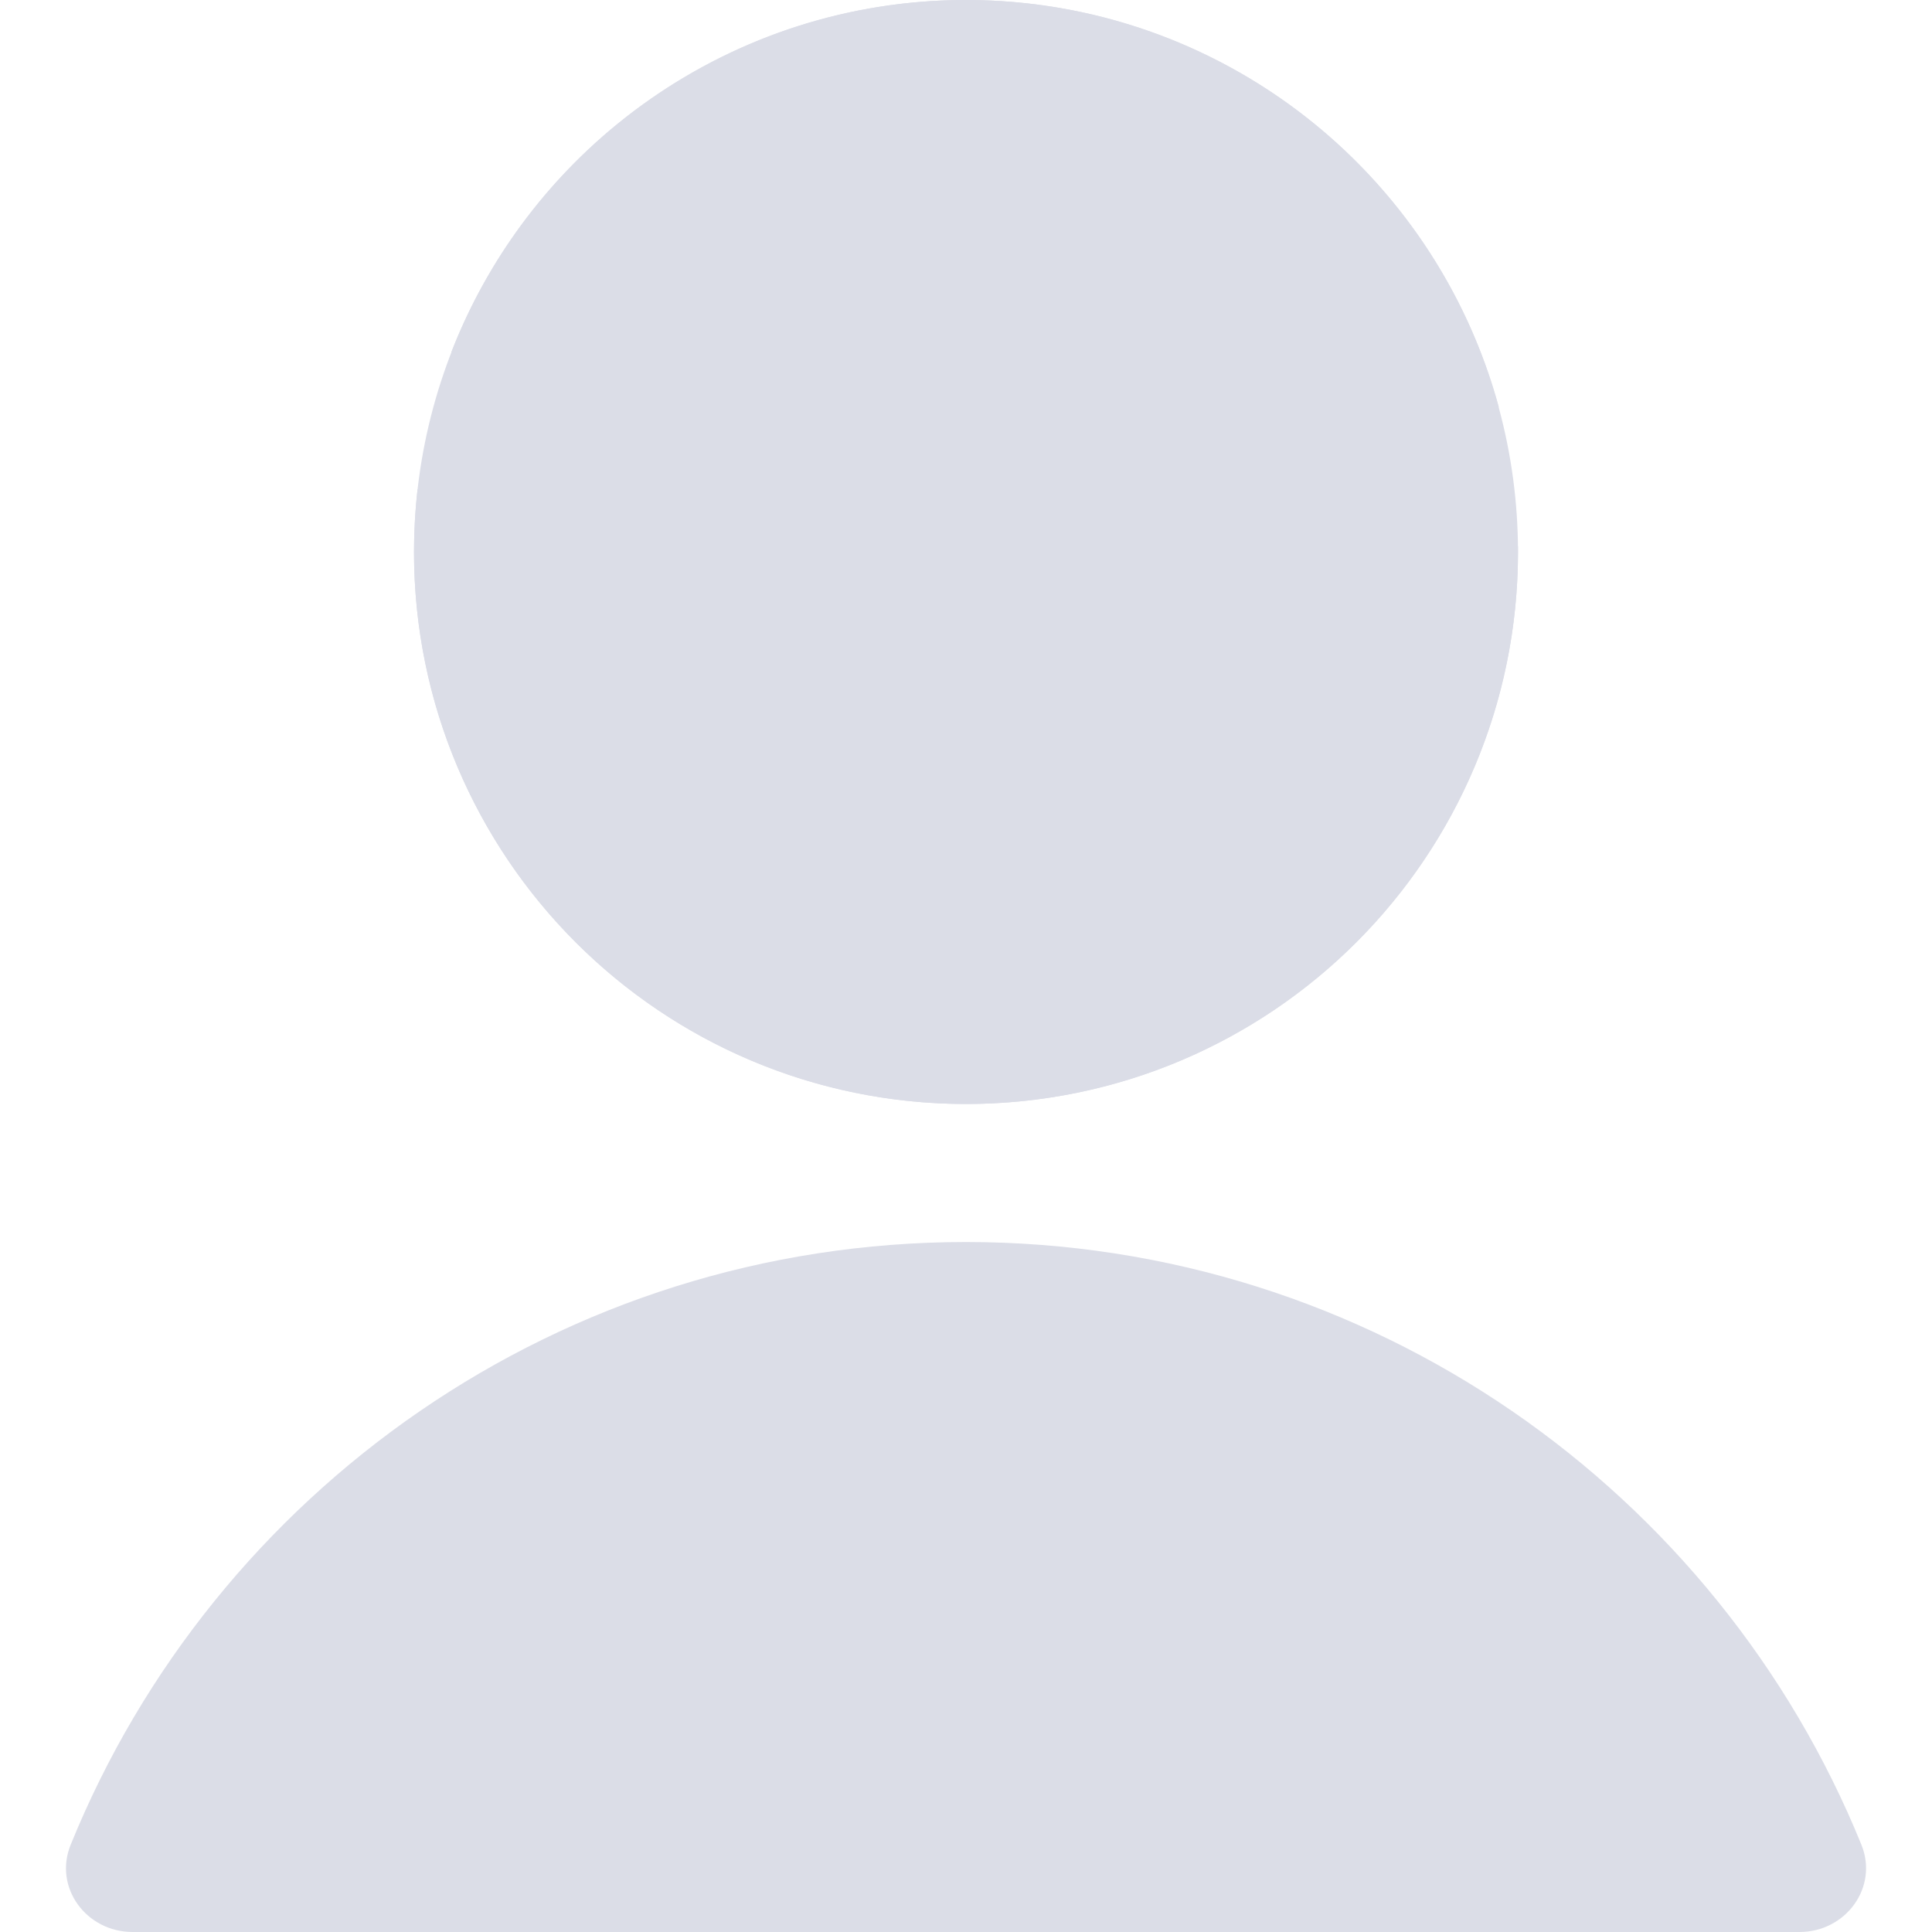 <svg width="24" height="24" viewBox="0 0 24 24" fill="none" xmlns="http://www.w3.org/2000/svg">
<g clip-path="url(#clip0_2507_10320)">
<path fill-rule="evenodd" clip-rule="evenodd" d="M12 13.714C15.787 13.714 18.857 10.644 18.857 6.857L18.857 6.786C16.906 6.733 15.13 5.975 13.776 4.76C12.372 6.02 10.514 6.789 8.478 6.789C7.305 6.789 6.19 6.534 5.187 6.076C5.158 6.332 5.143 6.593 5.143 6.857C5.143 10.644 8.213 13.714 12 13.714ZM14.418 2.977C15.464 4.158 16.95 4.937 18.619 5.058C17.828 2.144 15.165 0 12 0C9.089 0 6.602 1.814 5.607 4.373C6.465 4.821 7.44 5.074 8.478 5.074C10.331 5.074 11.994 4.265 13.134 2.977C13.297 2.793 13.531 2.688 13.776 2.688C14.021 2.688 14.255 2.793 14.418 2.977ZM0.878 22.916C2.661 18.525 6.969 15.429 12 15.429C17.031 15.429 21.339 18.525 23.123 22.916C23.338 23.447 22.927 24 22.354 24H1.647C1.073 24 0.662 23.447 0.878 22.916Z" fill="#DBDDE7"/>
<circle cx="12" cy="6.857" r="6.857" fill="#DBDDE7"/>
</g>
<defs>
<clipPath id="clip0_2507_10320">
<rect width="24" height="24" fill="white"/>
</clipPath>
</defs>
</svg>
